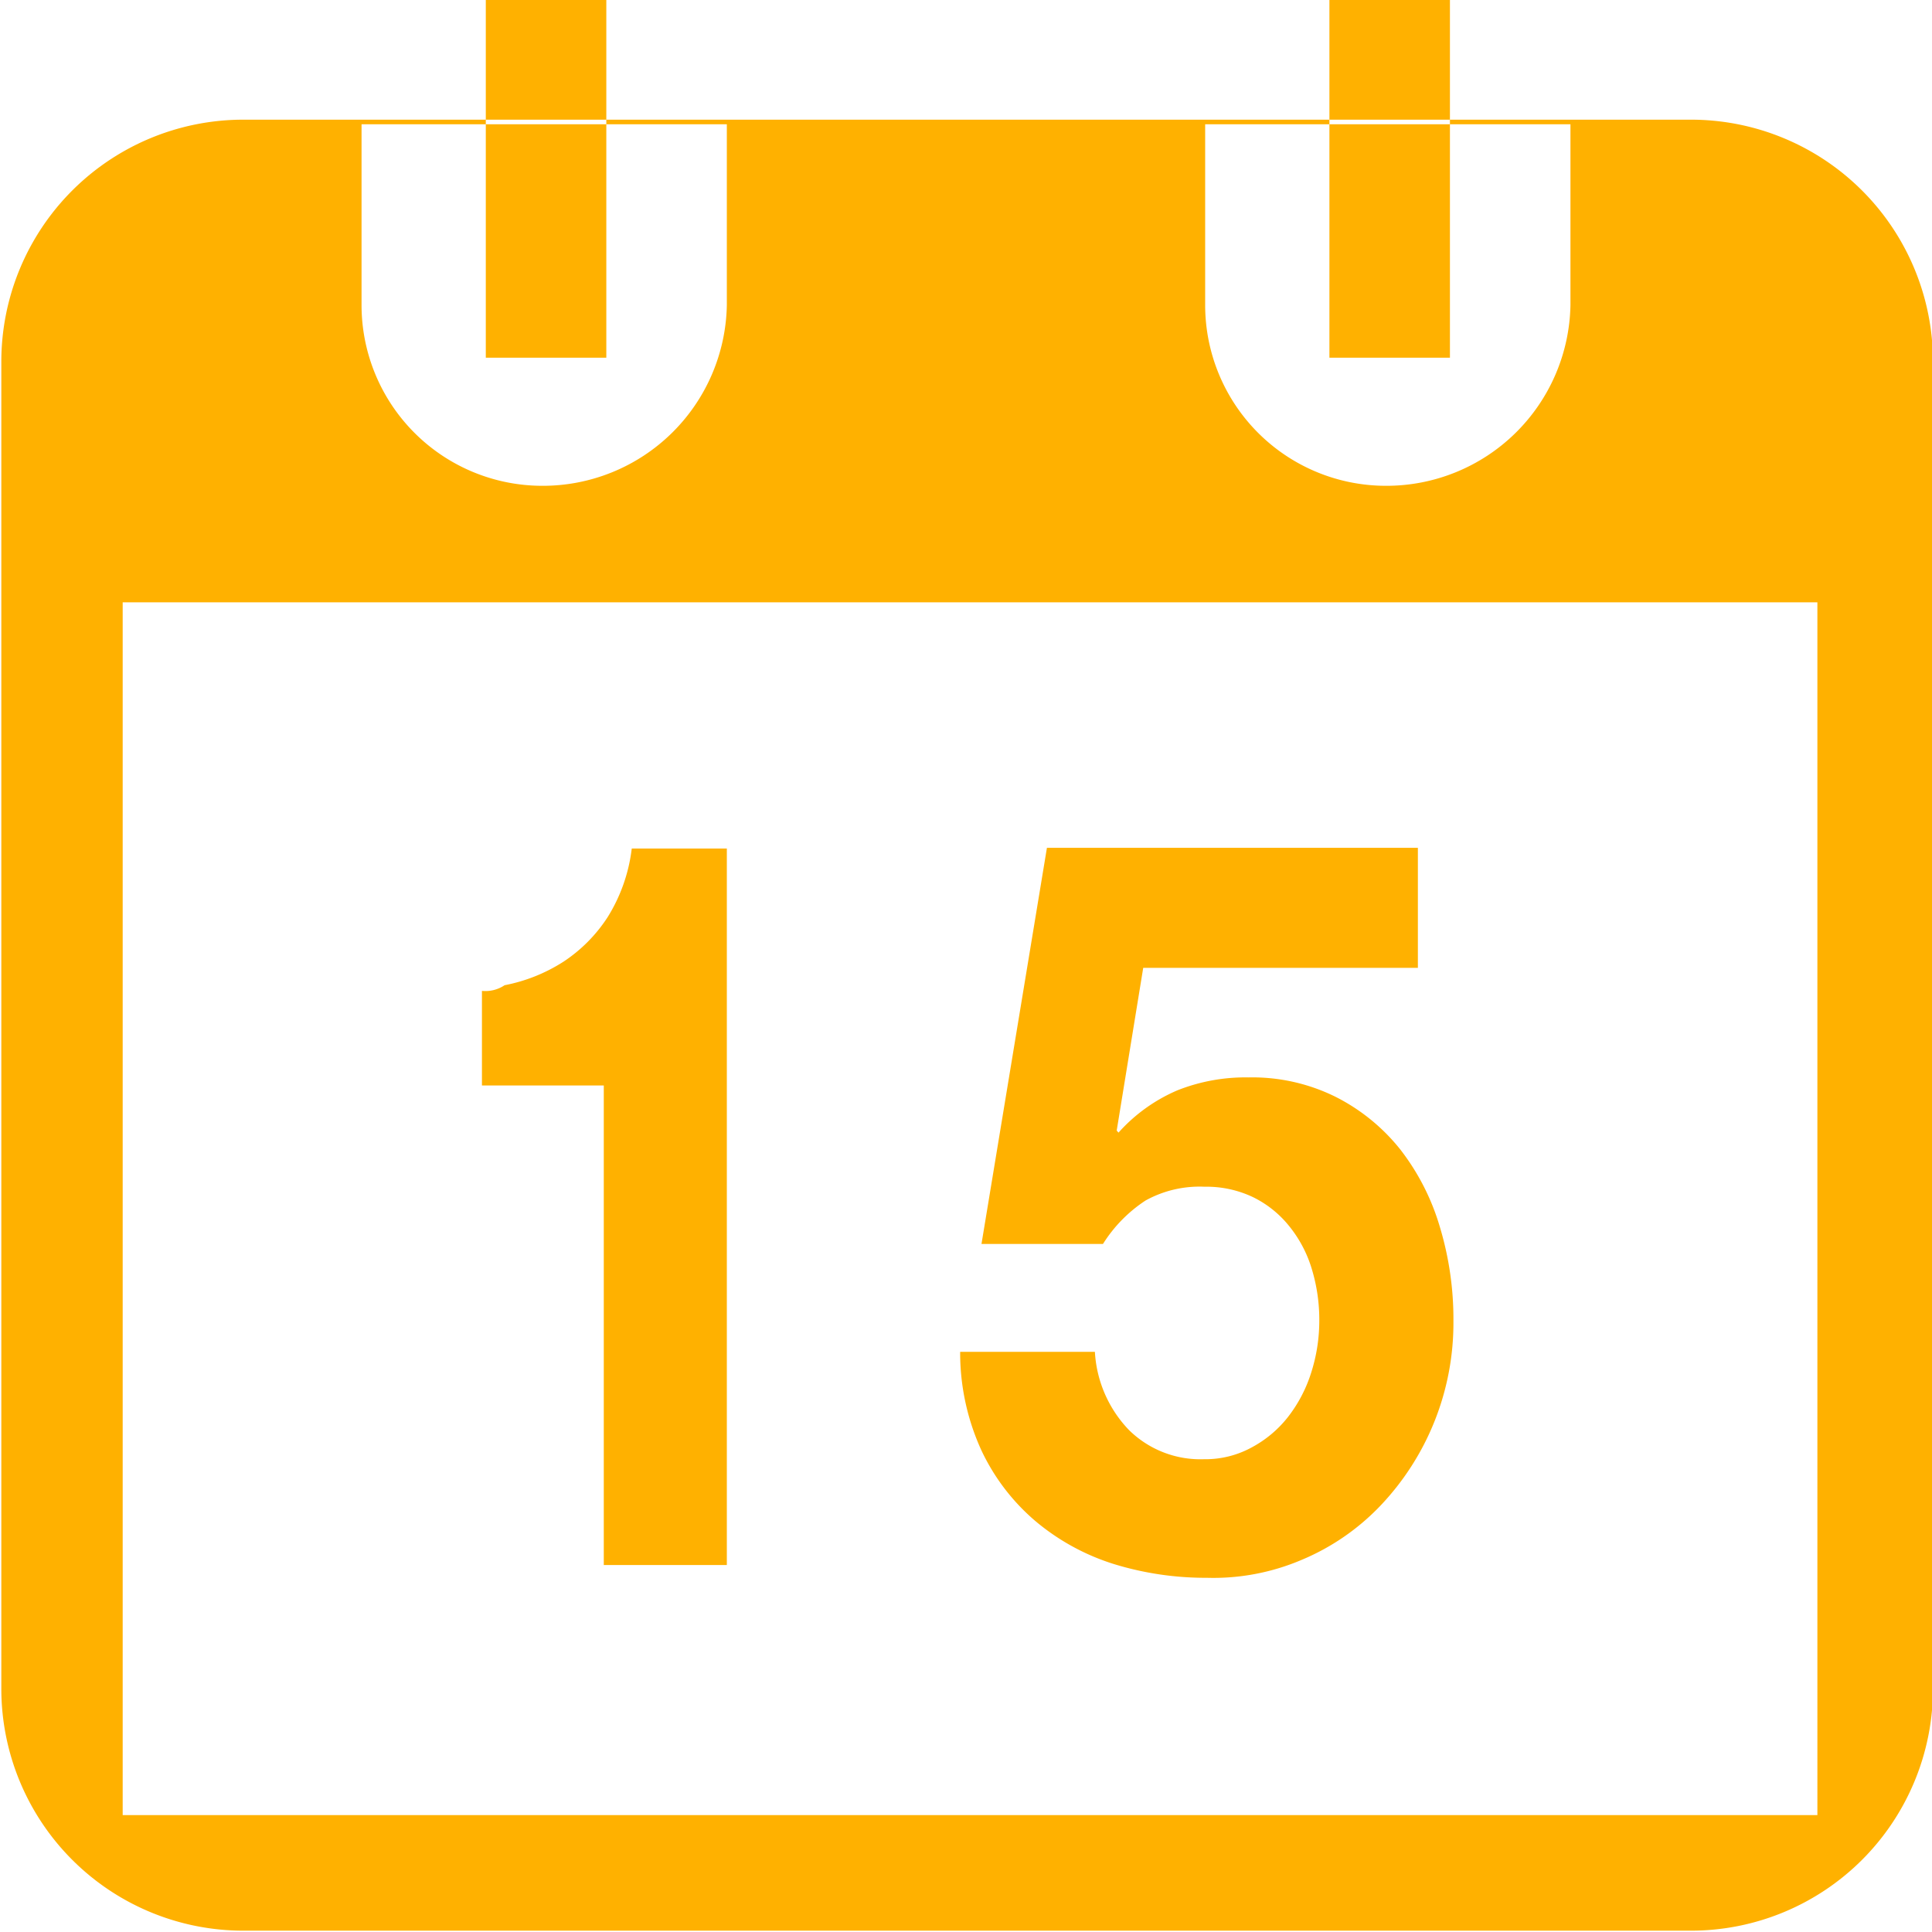 <svg xmlns="http://www.w3.org/2000/svg" width="16.031" height="16.031" viewBox="0 0 16.031 16.031"><defs><style>.cls-1{fill:#ffb100;fill-rule:evenodd}</style></defs><path id="dates" class="cls-1" d="M372.988 80.962H385a2.008 2.008 0 0 1 2.008 2.008v11.012A2.008 2.008 0 0 1 385 95.989h-12.012a2.008 2.008 0 0 1-2.008-2.007V82.97a2.008 2.008 0 0 1 2.008-2.008zM384 81v1.5a1.527 1.527 0 0 1-1.531 1.5 1.5 1.5 0 0 1-1.5-1.5V81H384zm-7 0v1.5a1.527 1.527 0 0 1-1.531 1.5 1.5 1.5 0 0 1-1.5-1.5V81H377zm-2-1.031h1v2.968h-1v-2.969zm7 0h1v2.968h-1v-2.969zM371.987 95.03V84.967h14.062V95.03h-14.062zm3.992-2.074v-3.98h-1.011v-.785a.286.286 0 0 0 .188-.047 1.39 1.39 0 0 0 .488-.195 1.266 1.266 0 0 0 .367-.37 1.385 1.385 0 0 0 .2-.569H377v5.945h-1.024zM380.455 88l-.22 1.35.015.017a1.386 1.386 0 0 1 .489-.351 1.529 1.529 0 0 1 .59-.107 1.554 1.554 0 0 1 .724.162 1.618 1.618 0 0 1 .532.432 1.935 1.935 0 0 1 .33.642 2.648 2.648 0 0 1 .114.785 2.2 2.2 0 0 1-.61 1.537 1.93 1.93 0 0 1-.649.445 1.868 1.868 0 0 1-.787.149 2.59 2.59 0 0 1-.768-.113 1.885 1.885 0 0 1-.649-.353 1.743 1.743 0 0 1-.453-.59 1.944 1.944 0 0 1-.177-.819h1.118a1.018 1.018 0 0 0 .283.649.844.844 0 0 0 .622.242.8.8 0 0 0 .4-.1.952.952 0 0 0 .3-.254 1.172 1.172 0 0 0 .19-.365 1.415 1.415 0 0 0 .067-.429 1.45 1.45 0 0 0-.063-.433 1.035 1.035 0 0 0-.19-.357.878.878 0 0 0-.3-.238.9.9 0 0 0-.4-.085.926.926 0 0 0-.488.114 1.179 1.179 0 0 0-.354.361h-1.008l.543-3.287h3.078V88h-2.275z" transform="translate(-370.969 -79.969)"/></svg>